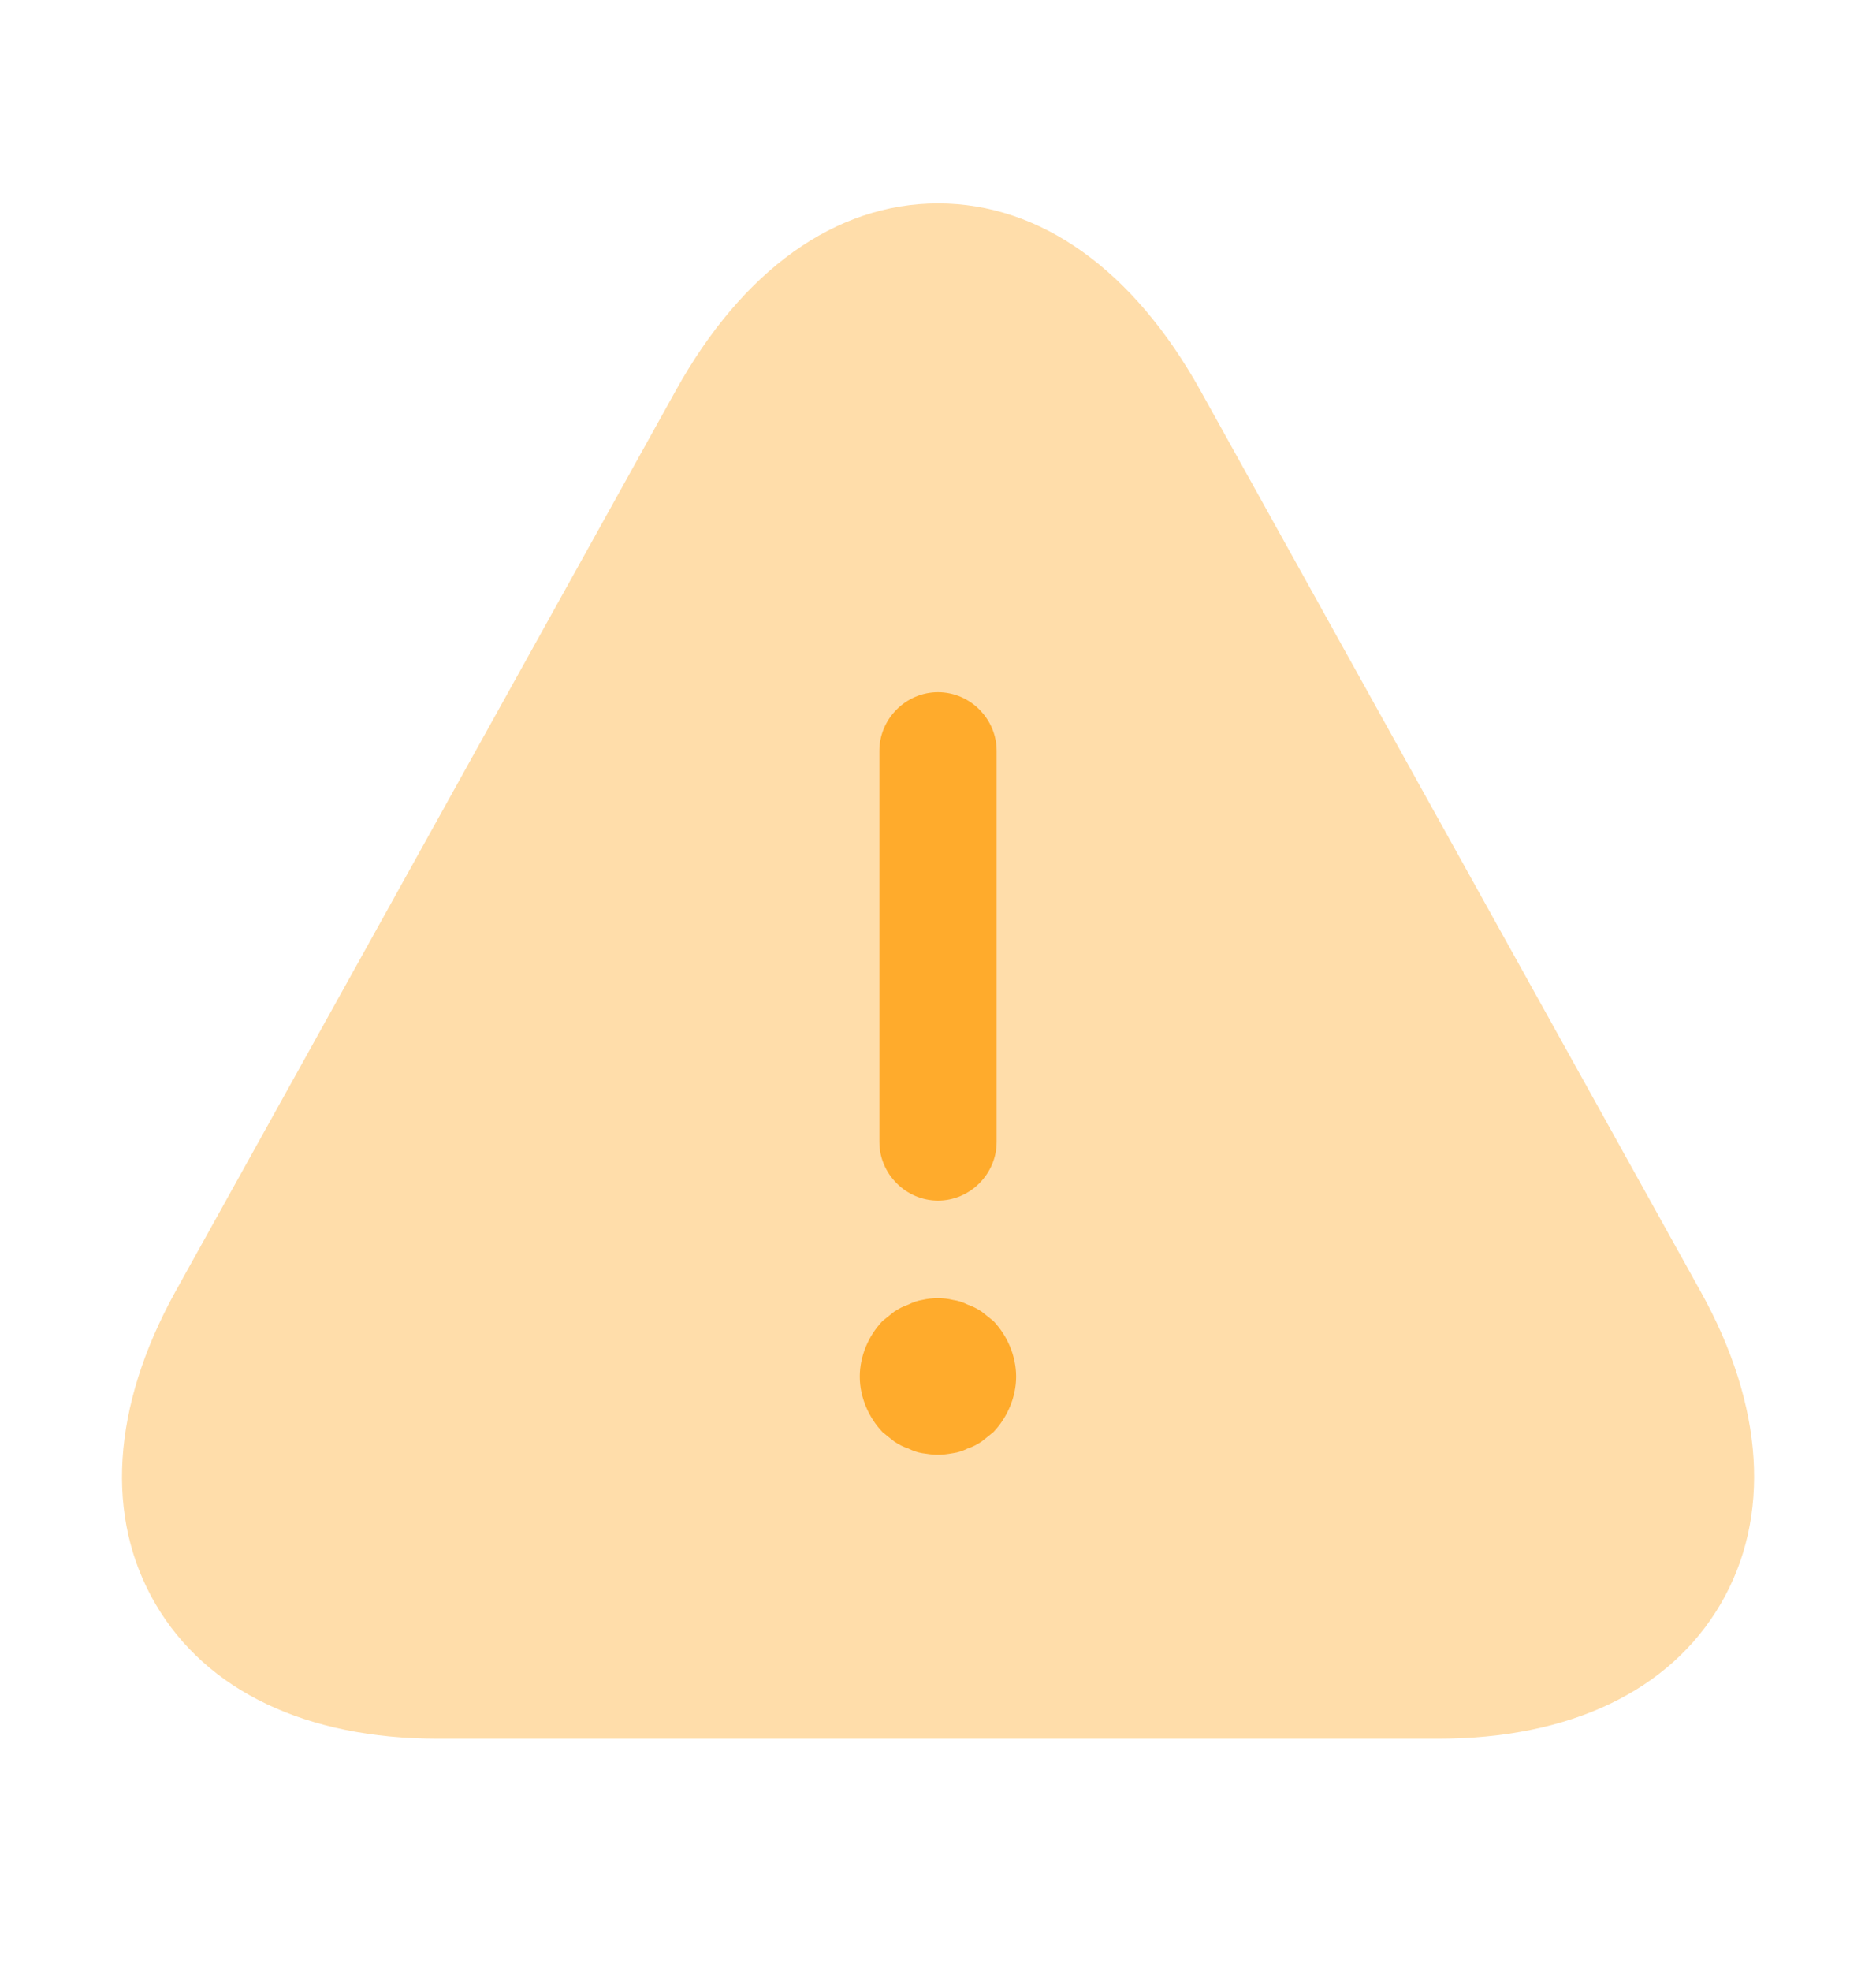 <svg width="20" height="21" viewBox="0 0 20 21" fill="none" xmlns="http://www.w3.org/2000/svg">
<path opacity="0.4" d="M18.134 13.767L12.801 4.167C12.084 2.875 11.092 2.167 10.001 2.167C8.909 2.167 7.917 2.875 7.201 4.167L1.867 13.767C1.192 14.992 1.117 16.167 1.659 17.092C2.201 18.017 3.267 18.525 4.667 18.525H15.334C16.734 18.525 17.801 18.017 18.342 17.092C18.884 16.167 18.809 14.983 18.134 13.767Z" fill="#FFAB2C"/>
<path d="M10 12.792C9.658 12.792 9.375 12.508 9.375 12.167V8C9.375 7.658 9.658 7.375 10 7.375C10.342 7.375 10.625 7.658 10.625 8V12.167C10.625 12.508 10.342 12.792 10 12.792Z" fill="#FFAB2C"/>
<path d="M9.999 15.5C9.949 15.5 9.891 15.492 9.833 15.483C9.783 15.475 9.733 15.458 9.683 15.433C9.633 15.417 9.583 15.392 9.533 15.358C9.491 15.325 9.449 15.292 9.408 15.258C9.258 15.1 9.166 14.883 9.166 14.667C9.166 14.45 9.258 14.233 9.408 14.075C9.449 14.042 9.491 14.008 9.533 13.975C9.583 13.942 9.633 13.917 9.683 13.9C9.733 13.875 9.783 13.858 9.833 13.85C9.941 13.825 10.058 13.825 10.158 13.85C10.216 13.858 10.266 13.875 10.316 13.9C10.366 13.917 10.416 13.942 10.466 13.975C10.508 14.008 10.549 14.042 10.591 14.075C10.741 14.233 10.833 14.45 10.833 14.667C10.833 14.883 10.741 15.1 10.591 15.258C10.549 15.292 10.508 15.325 10.466 15.358C10.416 15.392 10.366 15.417 10.316 15.433C10.266 15.458 10.216 15.475 10.158 15.483C10.108 15.492 10.049 15.5 9.999 15.5Z" fill="#FFAB2C"/>
</svg>
